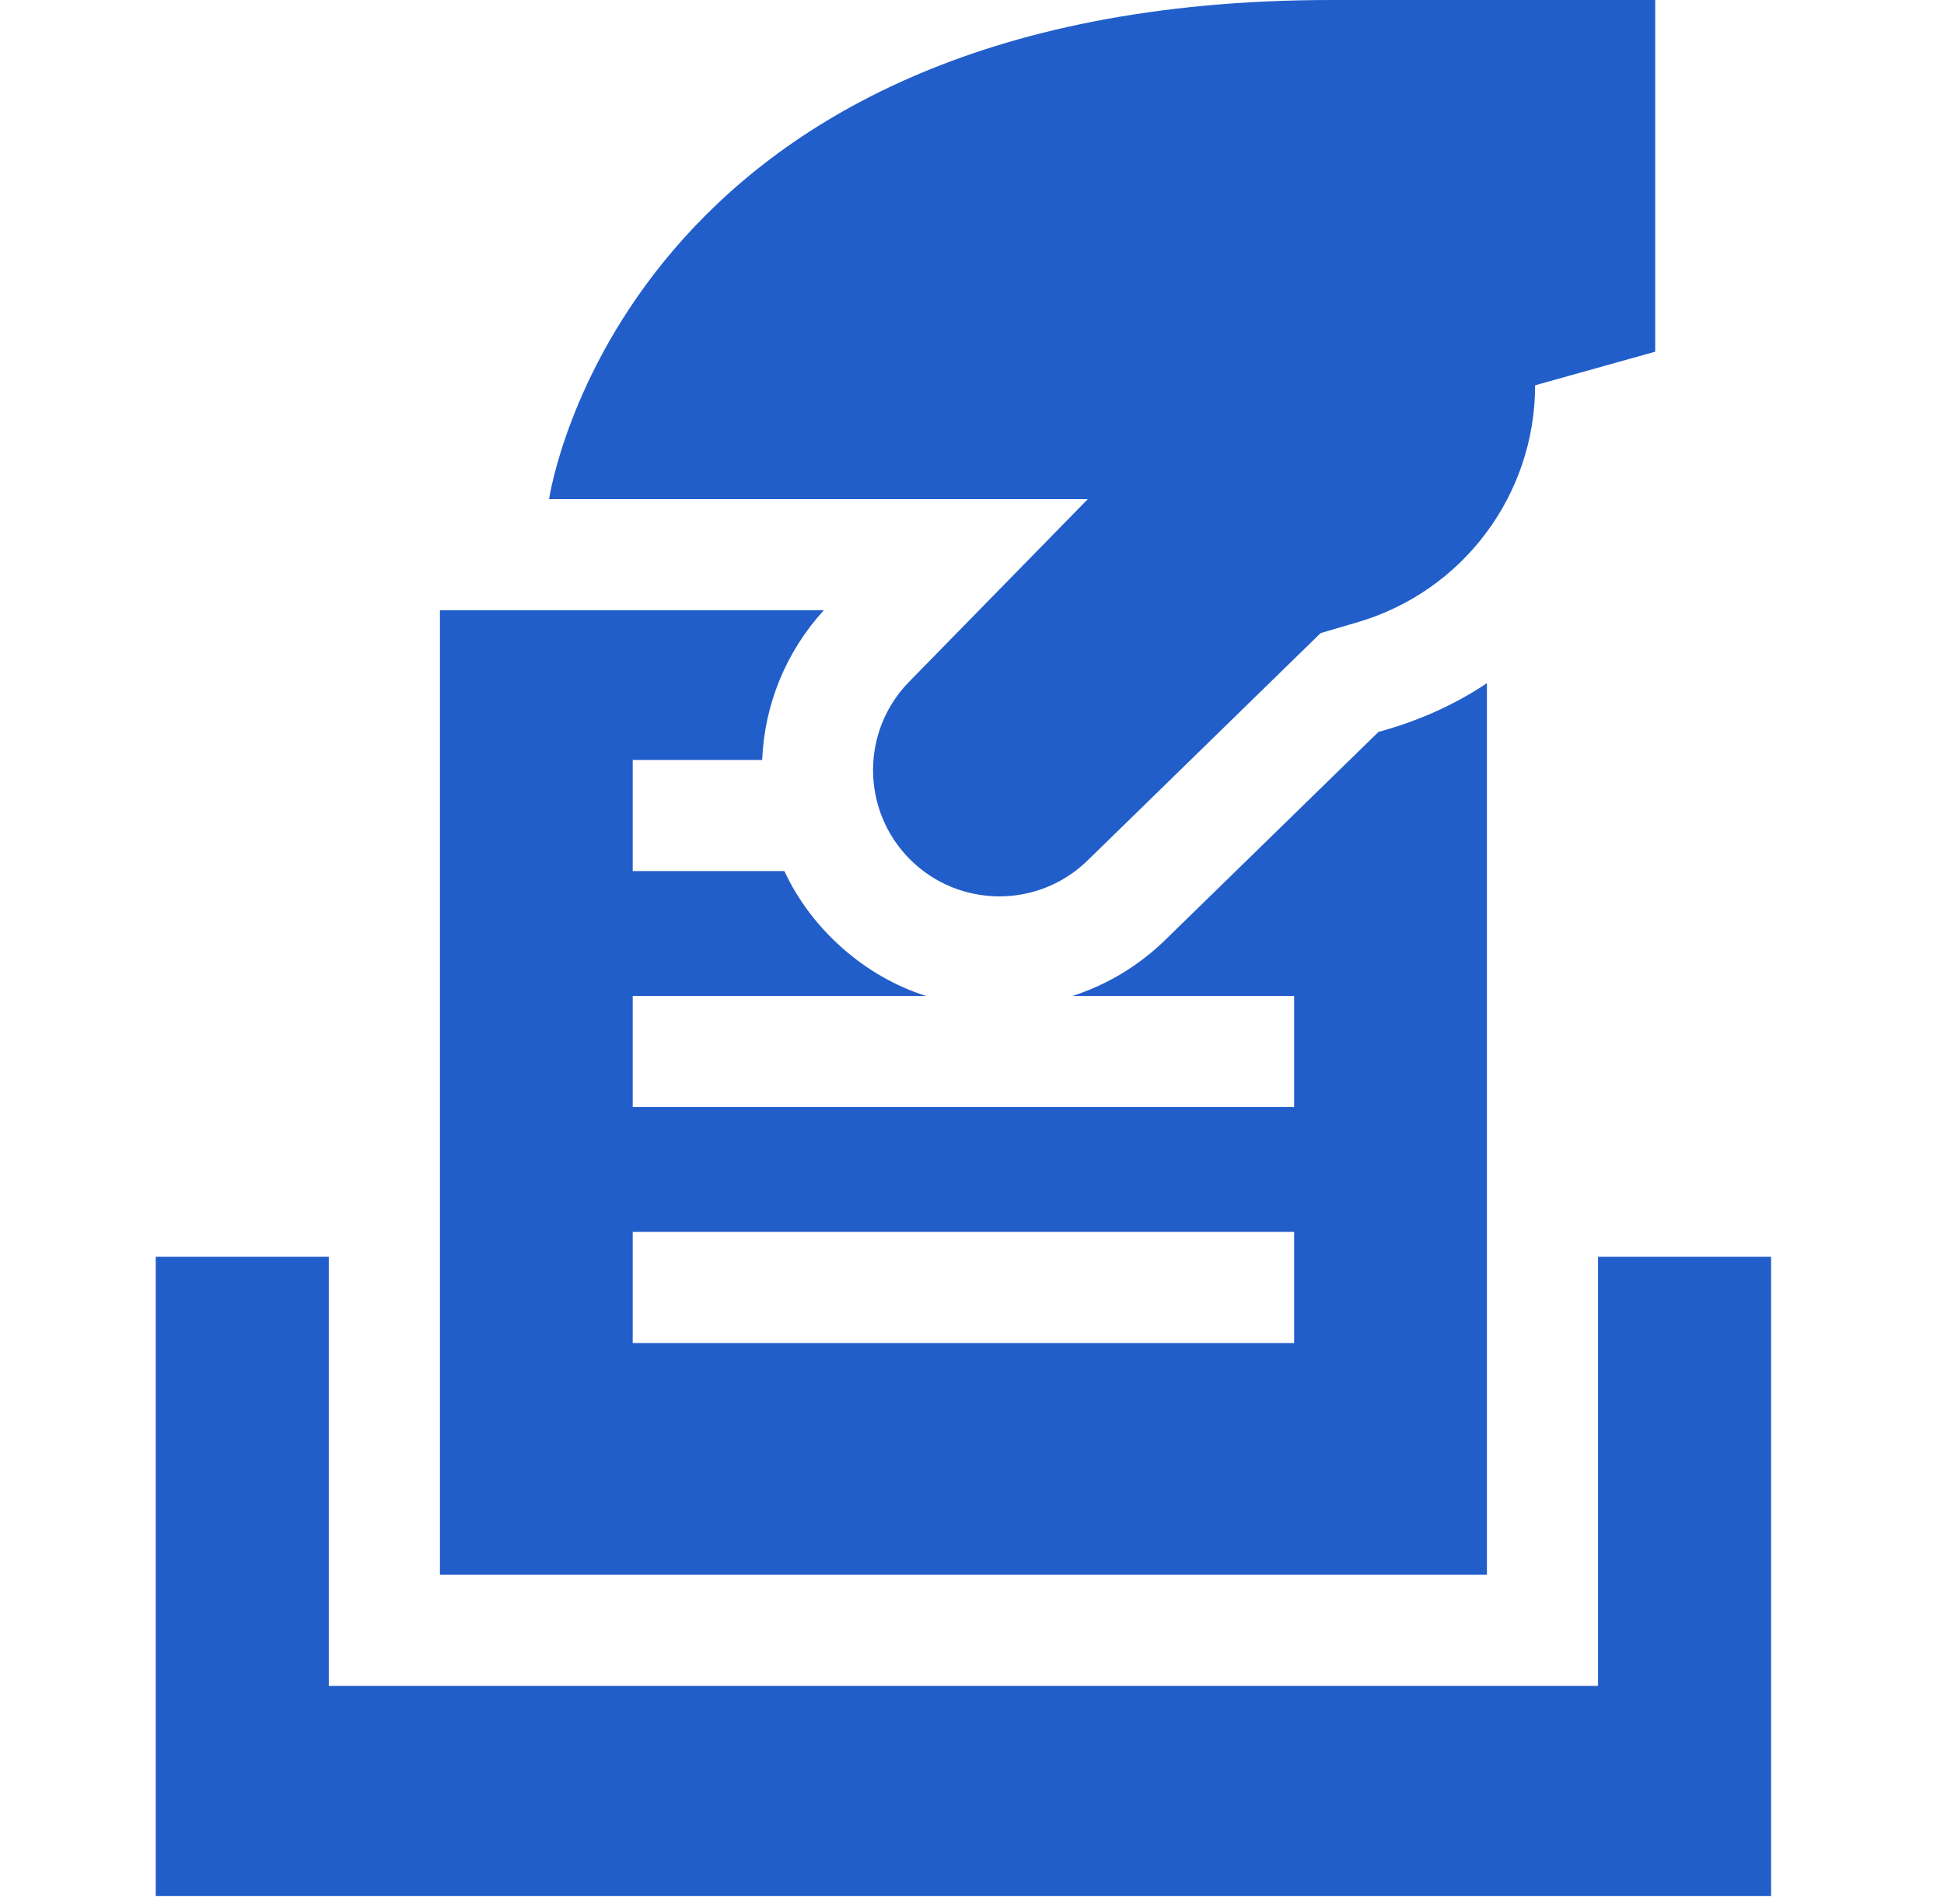 <svg width="49" height="48" viewBox="0 0 49 48" fill="none" xmlns="http://www.w3.org/2000/svg">
<g clip-path="url(#clip0_81_621)">
<path d="M40.28 31.684V42.502C36.439 42.502 12.131 42.502 8.288 42.502C8.288 40.643 8.288 33.666 8.288 31.684H3.925V47.8H44.642V31.684H40.28Z" fill="#225EC9"/>
<path d="M11.089 39.701H37.479V17.223C36.655 17.777 35.721 18.187 34.745 18.452L29.369 23.698C28.699 24.351 27.901 24.828 27.034 25.108H32.62V27.909H15.948V25.108H23.343C21.808 24.627 20.448 23.427 19.771 21.96H15.948V19.159H19.211C19.27 17.751 19.814 16.427 20.766 15.384C18.828 15.384 12.929 15.384 11.089 15.384V39.701H11.089ZM15.948 31.057H32.62V33.858H15.948V31.057Z" fill="#225EC9"/>
<path d="M13.84 12.583H27.419L22.914 17.188C21.694 18.435 21.705 20.432 22.938 21.666C24.171 22.898 26.166 22.91 27.413 21.693L33.288 15.96L34.218 15.687C36.871 14.91 38.694 12.477 38.694 9.713L41.721 8.866V0H33.561C15.653 0 13.84 12.583 13.84 12.583Z" fill="#225EC9"/>
</g>
<defs>
<clipPath id="clip0_81_621">
<rect width="47.8" height="47.8" fill="white" transform="translate(0.384)"/>
</clipPath>
</defs>
</svg>
